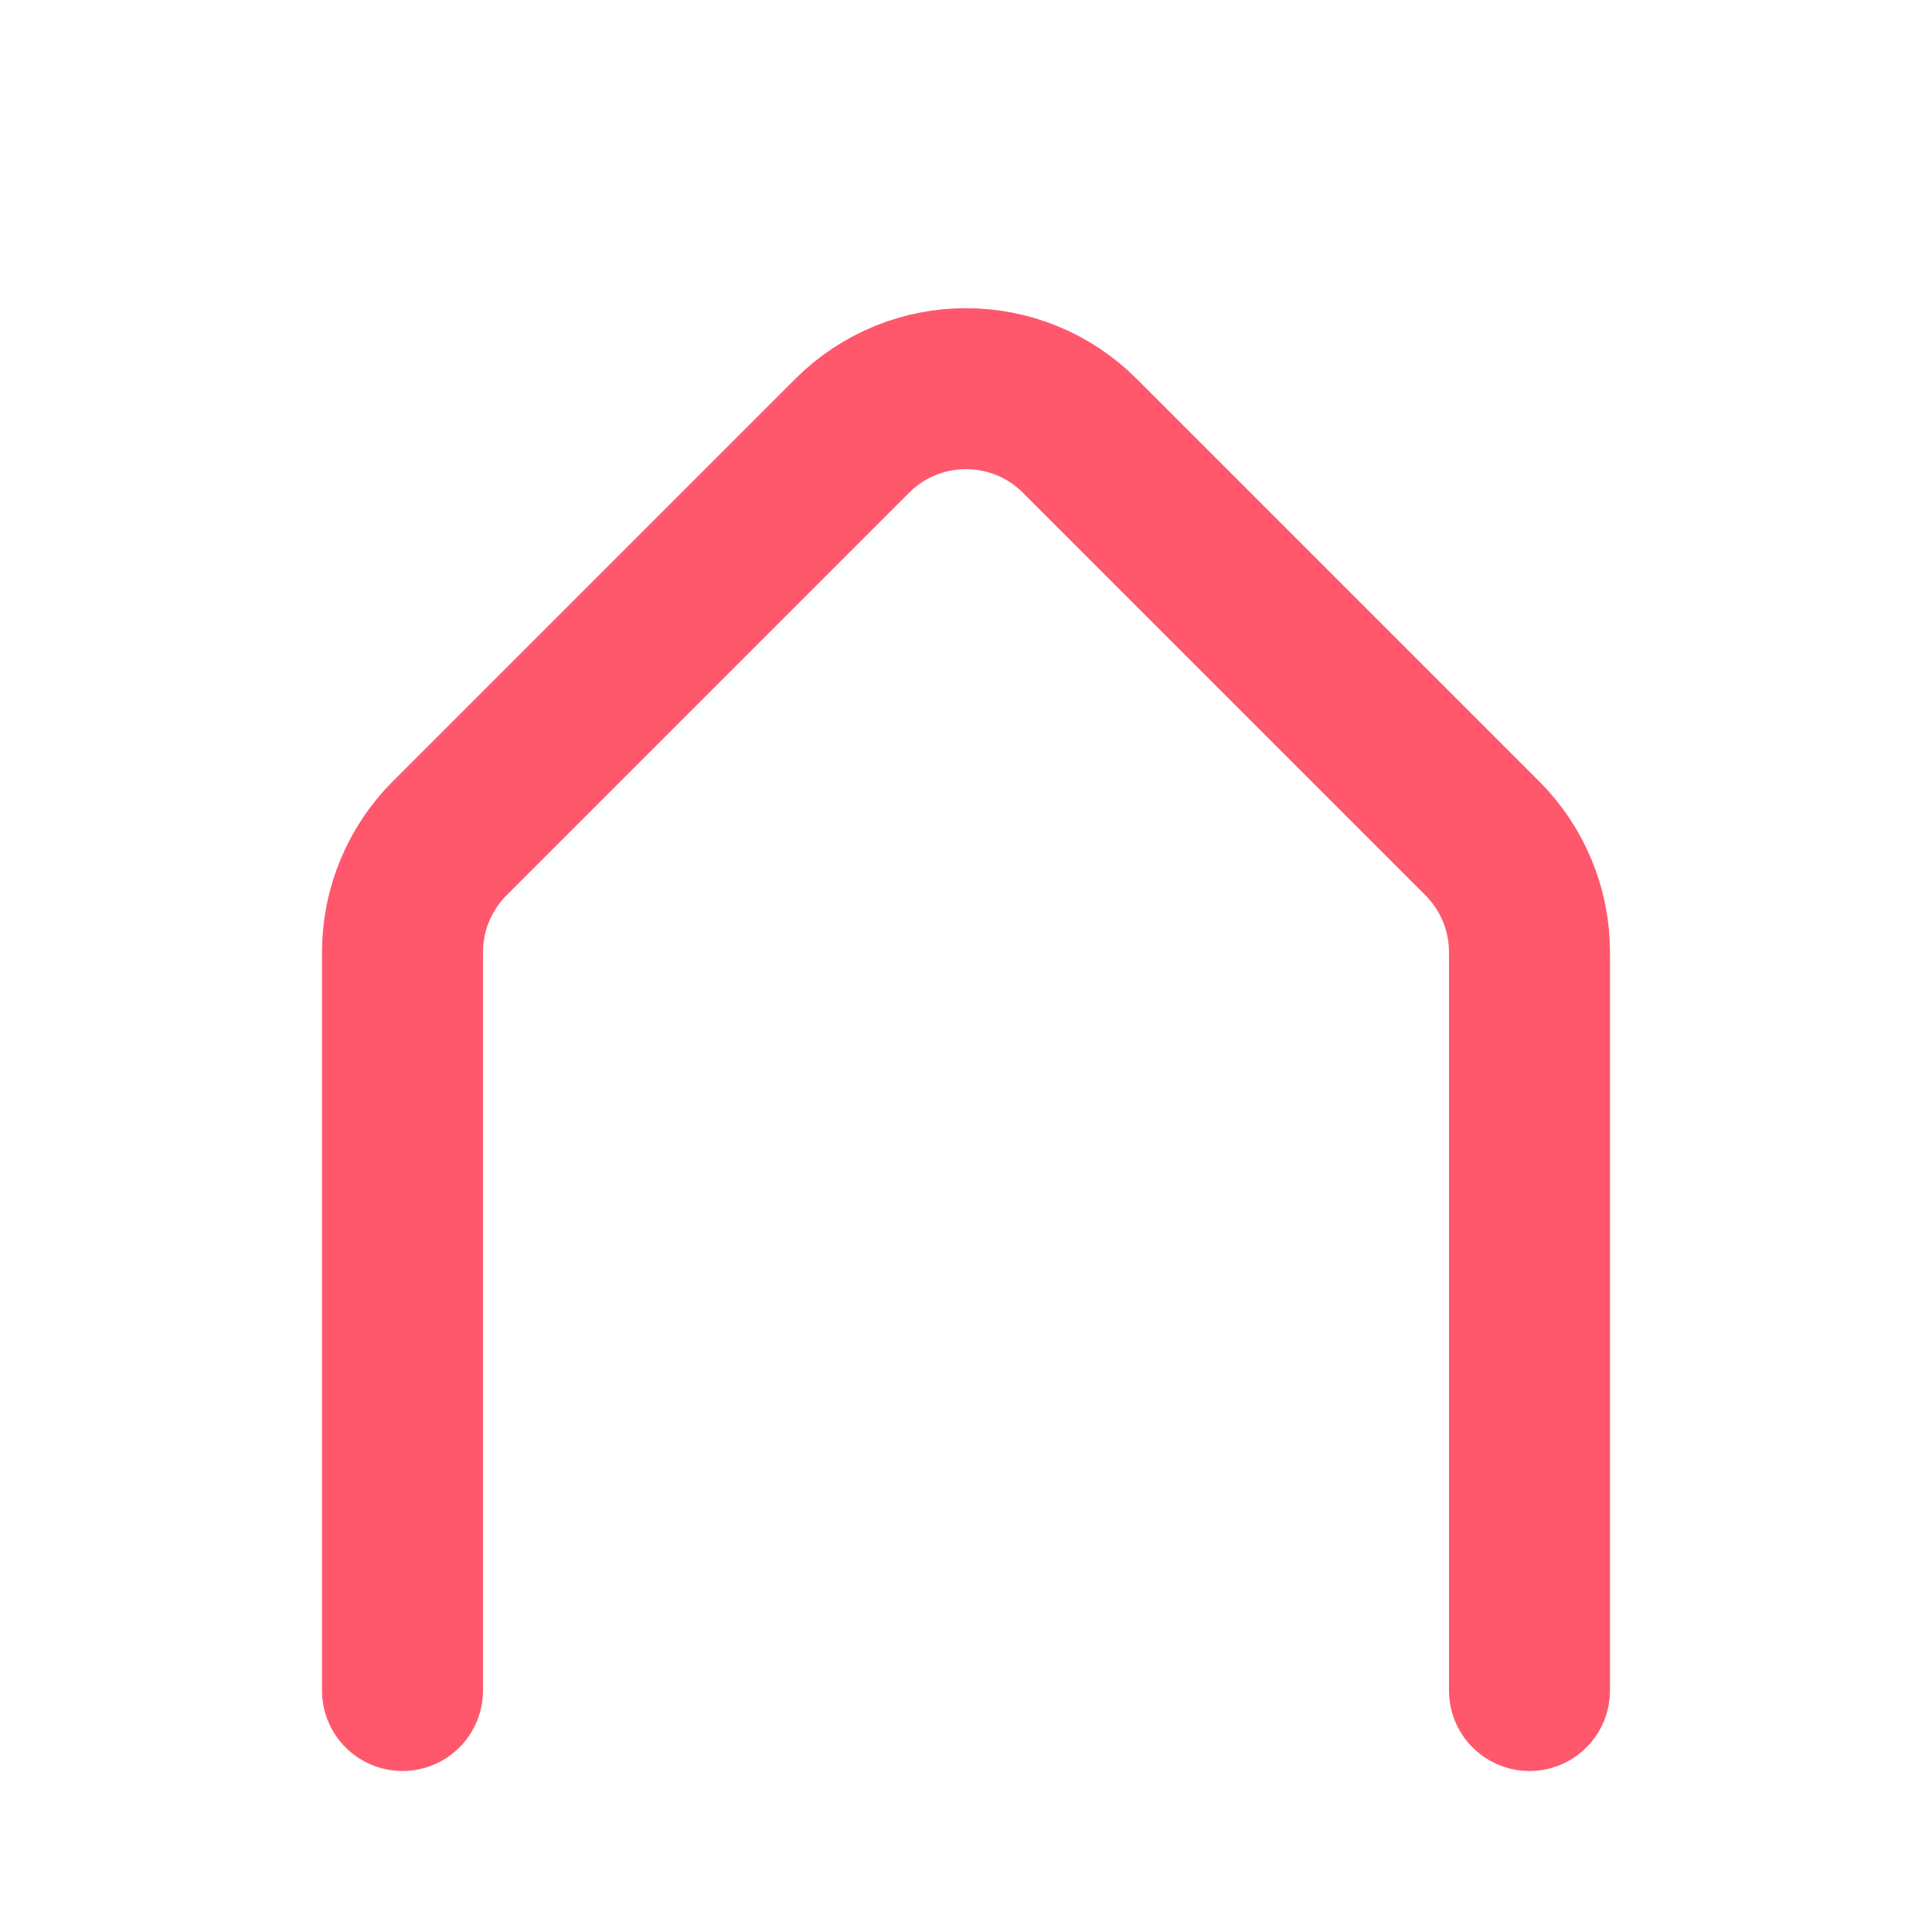 <svg width="24" height="24" viewBox="0 0 24 24" fill="none" xmlns="http://www.w3.org/2000/svg">
<path d="M19 21V11.828C19 11.298 18.789 10.789 18.414 10.414L13.414 5.414C12.633 4.633 11.367 4.633 10.586 5.414L5.586 10.414C5.211 10.789 5 11.298 5 11.828V21" stroke="#FF586D" stroke-width="2" stroke-linecap="round" stroke-linejoin="round"/>
</svg>
